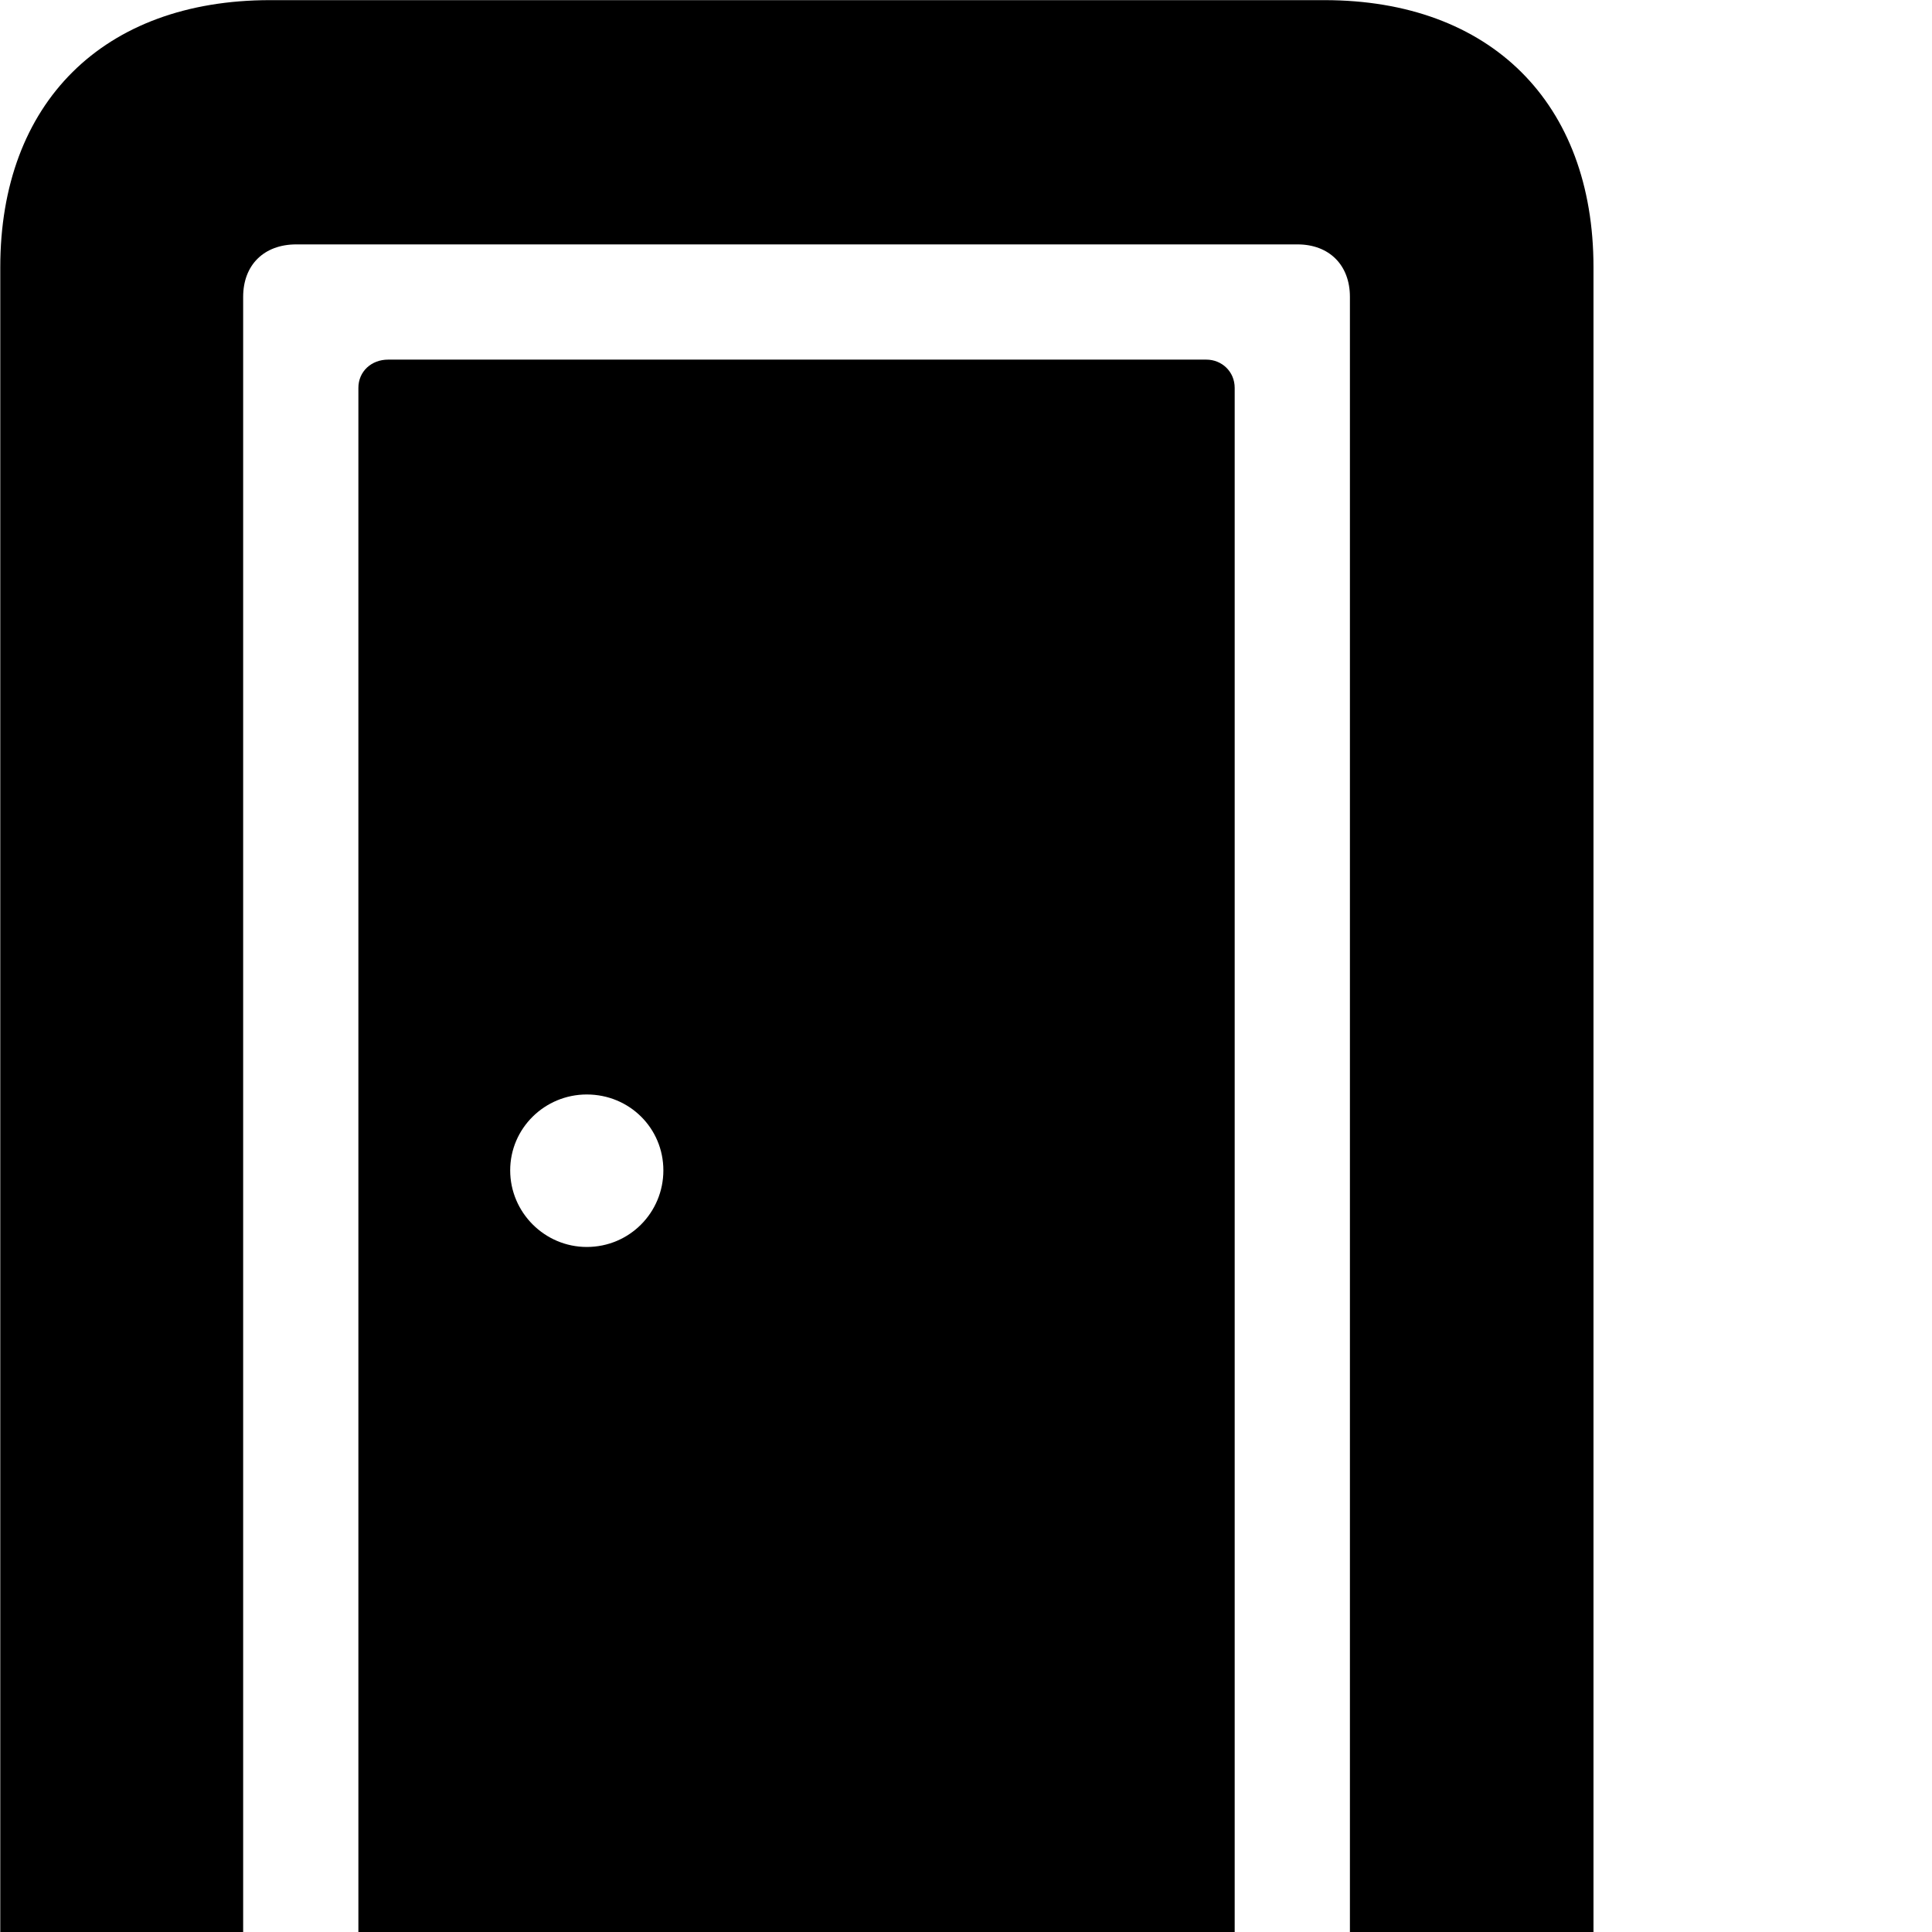 <svg xmlns="http://www.w3.org/2000/svg" viewBox="0 0 28 28" width="28" height="28">
  <path d="M21.324 29.942C22.304 29.942 23.094 29.152 23.094 28.182V3.872C23.094 1.492 21.604 0.002 19.194 0.002H3.914C1.494 0.002 0.004 1.492 0.004 3.872V28.182C0.004 29.152 0.794 29.942 1.764 29.942C2.734 29.942 3.524 29.152 3.524 28.182V4.302C3.524 3.842 3.824 3.542 4.294 3.542H18.804C19.264 3.542 19.564 3.842 19.564 4.302V28.182C19.564 29.152 20.354 29.942 21.324 29.942ZM17.484 29.172C17.704 29.172 17.894 29.002 17.894 28.762V5.622C17.894 5.382 17.704 5.212 17.484 5.212H5.624C5.384 5.212 5.194 5.382 5.194 5.622V28.762C5.194 29.002 5.384 29.172 5.624 29.172ZM8.504 18.072C7.894 18.072 7.394 17.572 7.394 16.962C7.394 16.352 7.894 15.862 8.504 15.862C9.124 15.862 9.614 16.352 9.614 16.962C9.614 17.572 9.124 18.072 8.504 18.072Z" />
</svg>